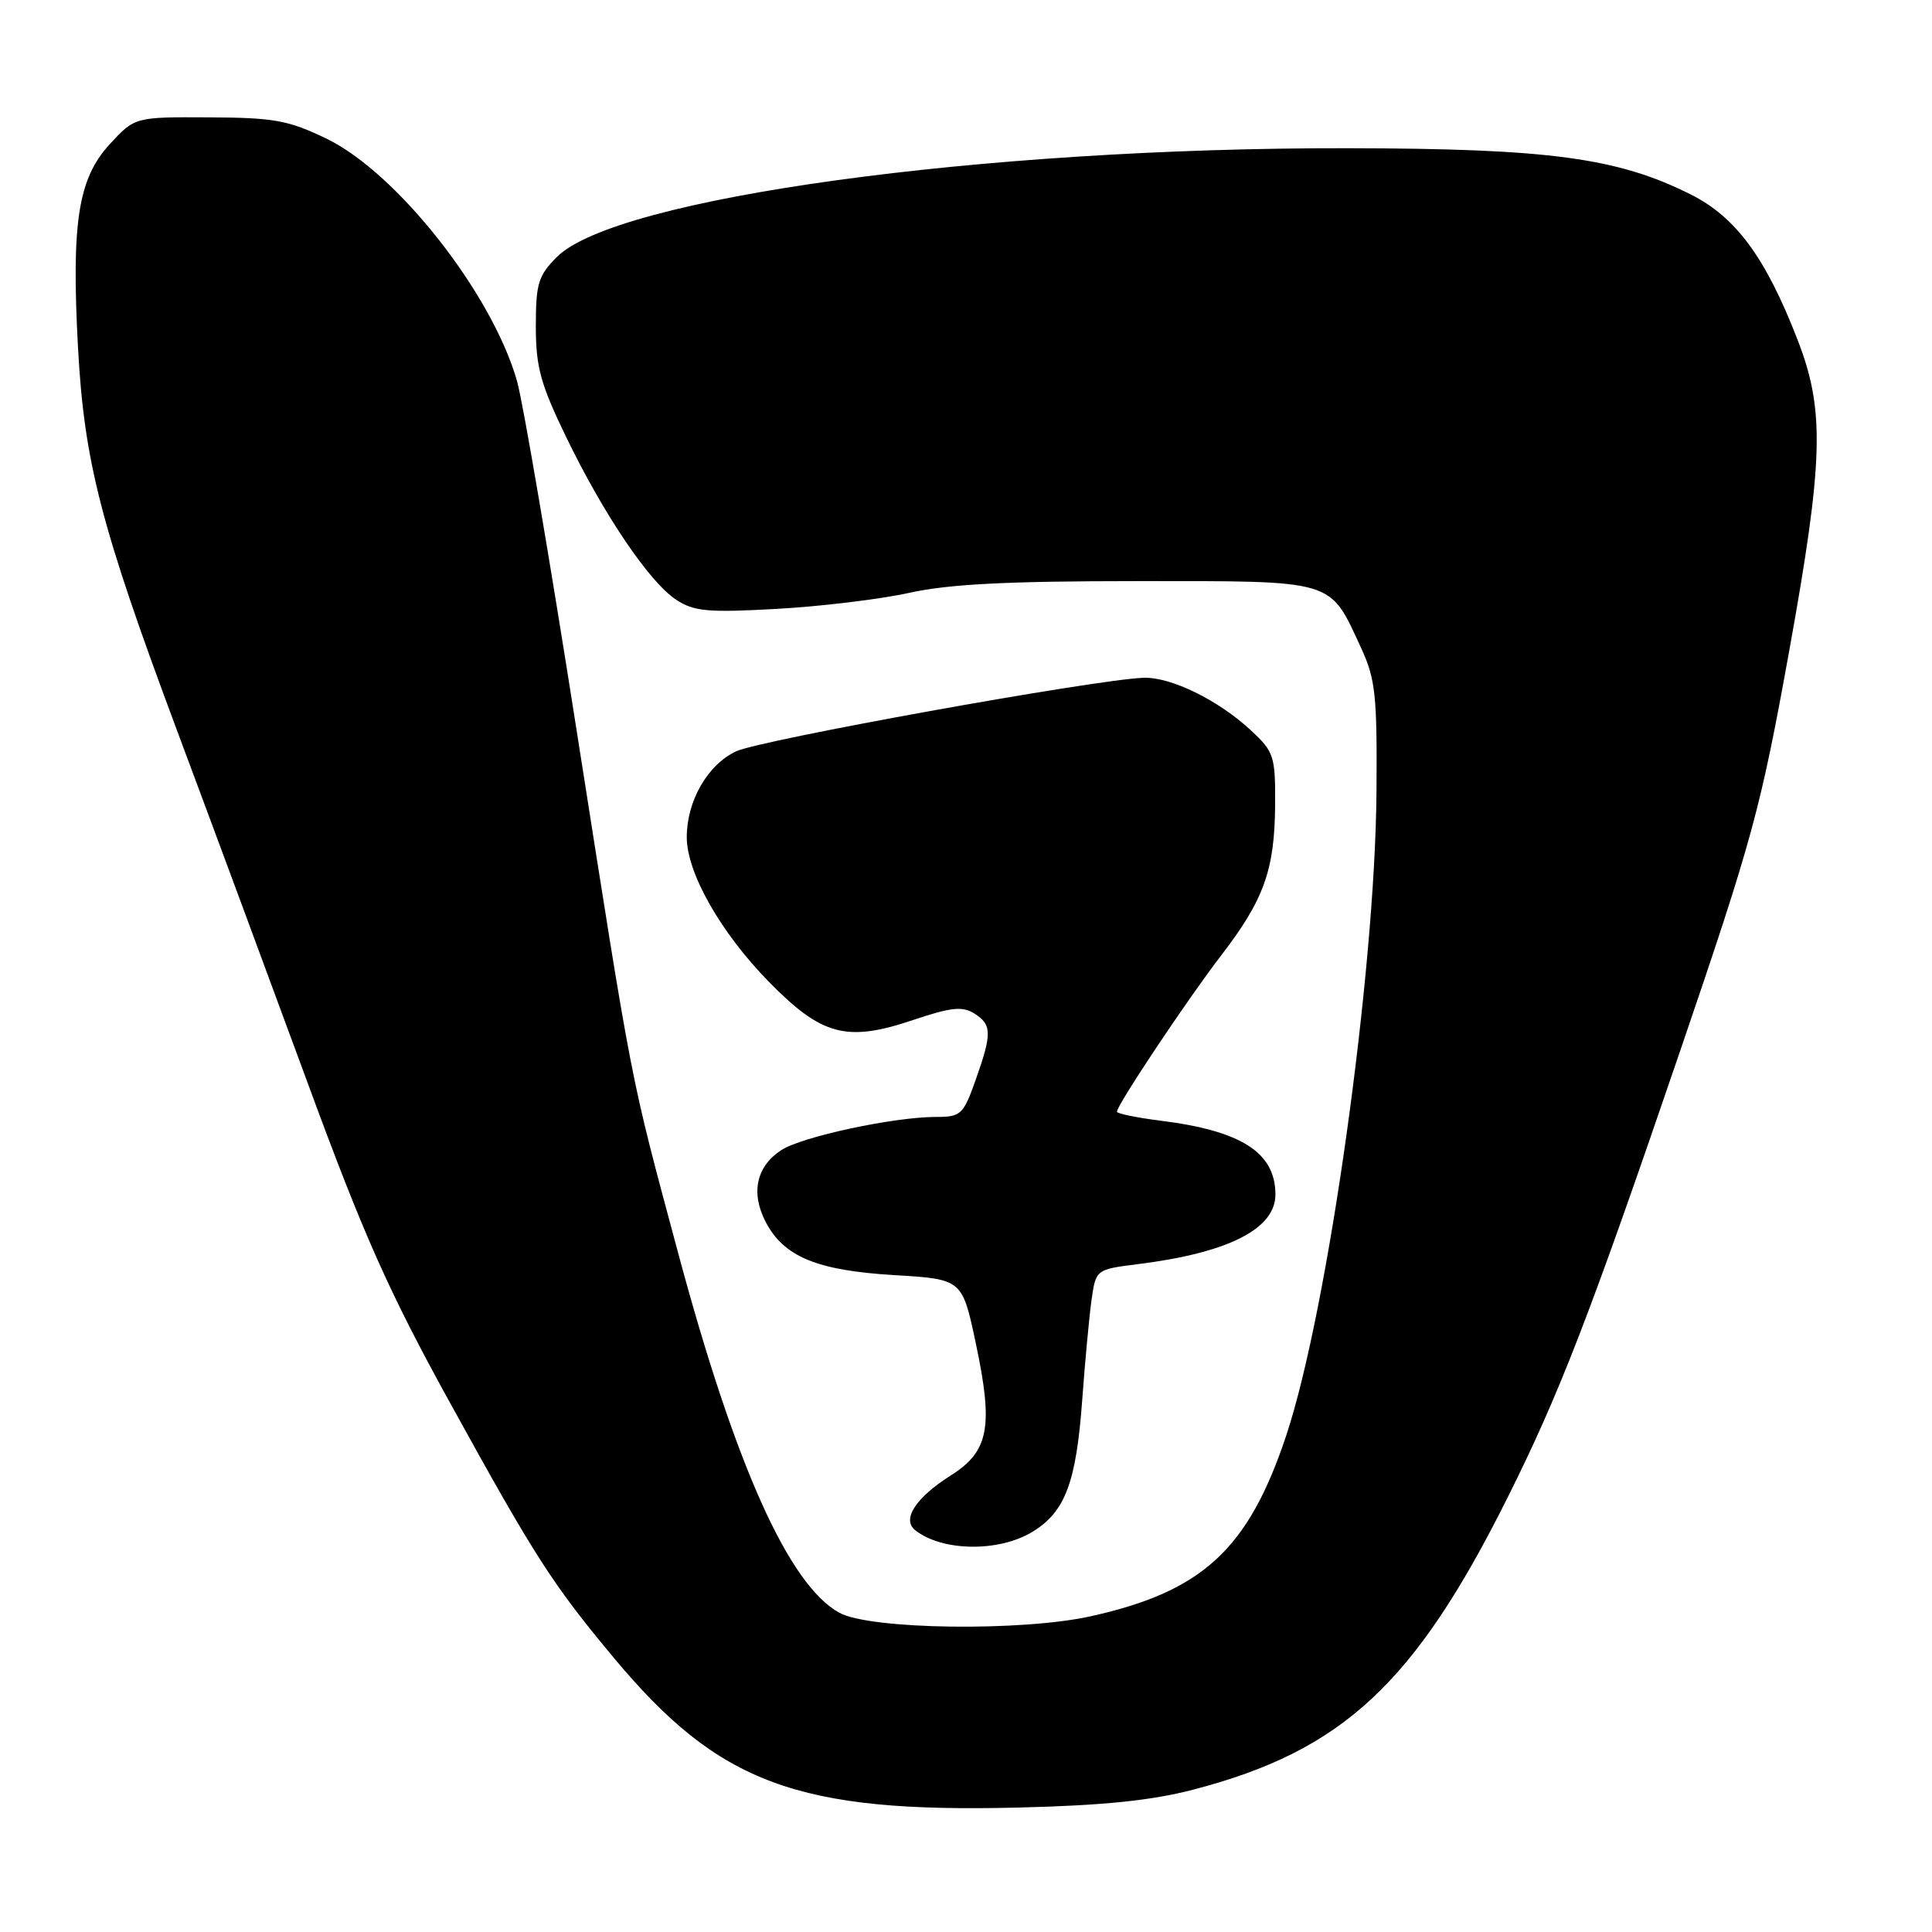 <?xml version="1.0" encoding="UTF-8" standalone="no"?>
<!DOCTYPE svg PUBLIC "-//W3C//DTD SVG 1.1//EN" "http://www.w3.org/Graphics/SVG/1.1/DTD/svg11.dtd" >
<svg xmlns="http://www.w3.org/2000/svg" xmlns:xlink="http://www.w3.org/1999/xlink" version="1.1" viewBox="0 0 256 256">
 <g >
 <path fill="currentColor"
d=" M 158.14 237.13 C 177.89 231.98 187.43 223.12 199.73 198.50 C 206.66 184.64 210.70 174.18 222.65 139.19 C 232.24 111.09 233.29 107.22 237.09 86.19 C 241.64 60.95 241.82 54.34 238.17 44.98 C 233.95 34.10 230.00 28.75 224.00 25.75 C 214.31 20.90 205.24 19.68 178.50 19.64 C 130.00 19.56 81.62 26.22 73.79 34.05 C 71.32 36.53 71.00 37.58 71.00 43.23 C 71.00 48.62 71.62 50.88 74.97 57.81 C 79.96 68.14 86.04 77.14 89.60 79.47 C 91.96 81.02 93.79 81.19 102.92 80.68 C 108.74 80.36 116.65 79.40 120.50 78.55 C 125.71 77.40 133.43 77.00 150.75 77.00 C 177.16 77.00 176.11 76.69 180.35 85.85 C 182.26 89.98 182.49 92.13 182.39 105.00 C 182.20 129.08 175.95 173.63 170.43 190.22 C 165.41 205.28 159.38 210.86 144.55 214.16 C 135.36 216.20 115.33 215.93 111.24 213.71 C 104.54 210.07 97.41 194.16 89.85 166.00 C 83.38 141.89 83.97 144.89 76.44 97.00 C 72.86 74.17 69.29 53.25 68.51 50.50 C 65.22 38.92 52.62 22.90 43.26 18.37 C 38.19 15.93 36.32 15.59 27.68 15.55 C 17.86 15.50 17.86 15.50 14.51 19.14 C 10.36 23.67 9.45 29.49 10.33 45.96 C 11.15 61.19 13.35 69.72 23.47 96.83 C 28.13 109.30 35.95 130.41 40.86 143.75 C 48.17 163.62 51.54 171.20 59.56 185.75 C 70.87 206.29 73.21 209.93 81.31 219.64 C 95.26 236.39 105.68 240.24 135.00 239.51 C 146.25 239.23 152.60 238.58 158.14 237.13 Z  M 136.81 202.97 C 141.14 200.33 142.60 196.45 143.40 185.50 C 143.76 180.55 144.31 174.63 144.62 172.35 C 145.20 168.21 145.20 168.21 150.74 167.51 C 162.73 166.02 169.00 162.85 169.00 158.28 C 169.00 152.72 164.50 149.83 153.73 148.49 C 150.58 148.09 148.00 147.56 148.00 147.31 C 148.00 146.42 157.33 132.43 161.80 126.61 C 167.49 119.22 168.90 115.27 168.96 106.65 C 169.00 100.22 168.81 99.62 165.81 96.83 C 161.49 92.79 155.14 89.67 151.50 89.81 C 145.00 90.06 100.68 98.06 97.52 99.56 C 93.75 101.35 91.00 106.14 91.00 110.93 C 91.00 115.65 95.47 123.53 101.82 130.03 C 108.88 137.26 112.19 138.13 121.04 135.14 C 125.99 133.47 127.52 133.31 129.08 134.28 C 131.44 135.76 131.47 136.92 129.27 143.12 C 127.64 147.71 127.32 148.00 124.02 148.00 C 118.42 148.00 106.24 150.62 103.52 152.40 C 100.22 154.55 99.46 158.05 101.44 161.88 C 103.84 166.52 108.21 168.34 118.50 168.96 C 127.50 169.50 127.50 169.50 129.30 178.00 C 131.65 189.07 131.04 192.32 125.99 195.50 C 121.34 198.44 119.46 201.33 121.27 202.76 C 124.85 205.59 132.35 205.69 136.81 202.97 Z "/>
</g>
</svg>